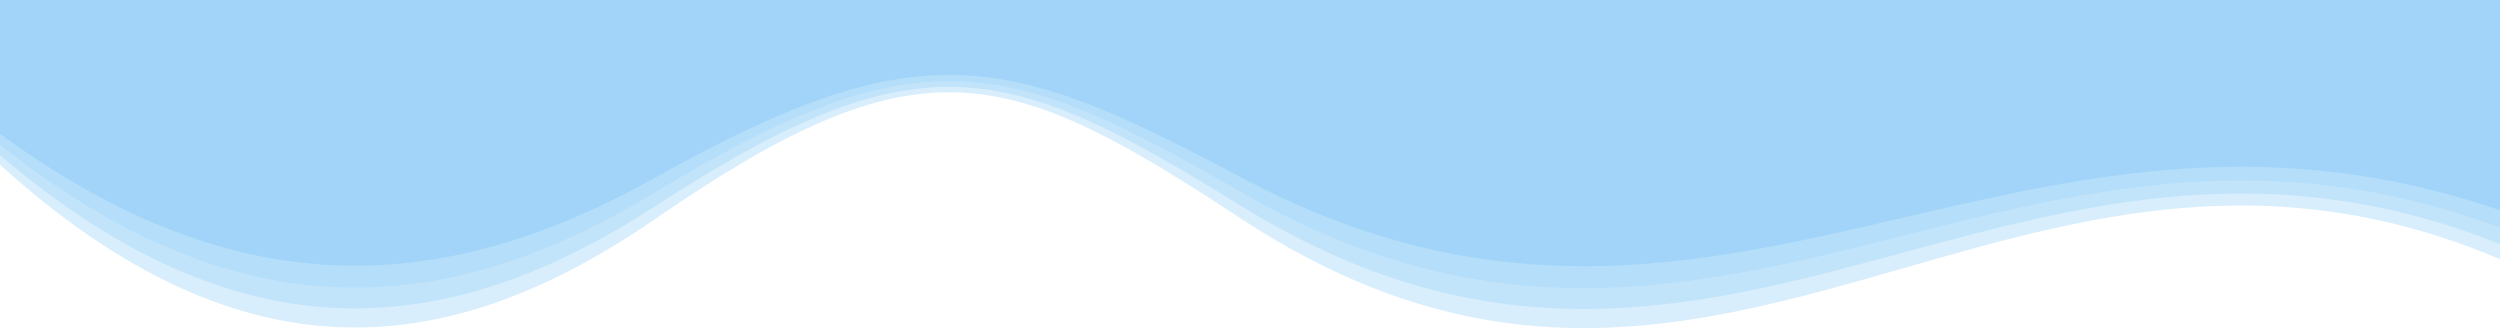 <svg width="1440" height="189" viewBox="0 0 1440 189" fill="none" xmlns="http://www.w3.org/2000/svg">
<path d="M714.5 102C989.863 248.774 1159 24 1441 121.454V-4.57764e-05H0V77C141 180.5 260.55 167.679 378 102C530 17 580 30.309 714.5 102Z" fill="#A1D4F8"/>
<path opacity="0.4" d="M714.5 110.43C989.863 269.333 1159 25.983 1441 131.491V-1.52588e-05H0V83.364C141 195.417 260.55 181.537 378 110.43C530 18.405 580 32.814 714.5 110.43Z" fill="#A1D4F8"/>
<path opacity="0.4" d="M714.5 118.413C989.863 288.803 1159 27.862 1441 140.996V0H0V89.39C141 209.544 260.55 194.66 378 118.413C530 19.735 580 35.186 714.5 118.413Z" fill="#A1D4F8"/>
<path opacity="0.4" d="M714.5 125.73C989.863 306.651 1159 29.584 1441 149.71V0H0V94.914C141 222.493 260.55 206.69 378 125.73C530 20.955 580 37.36 714.5 125.73Z" fill="#A1D4F8"/>
</svg>
